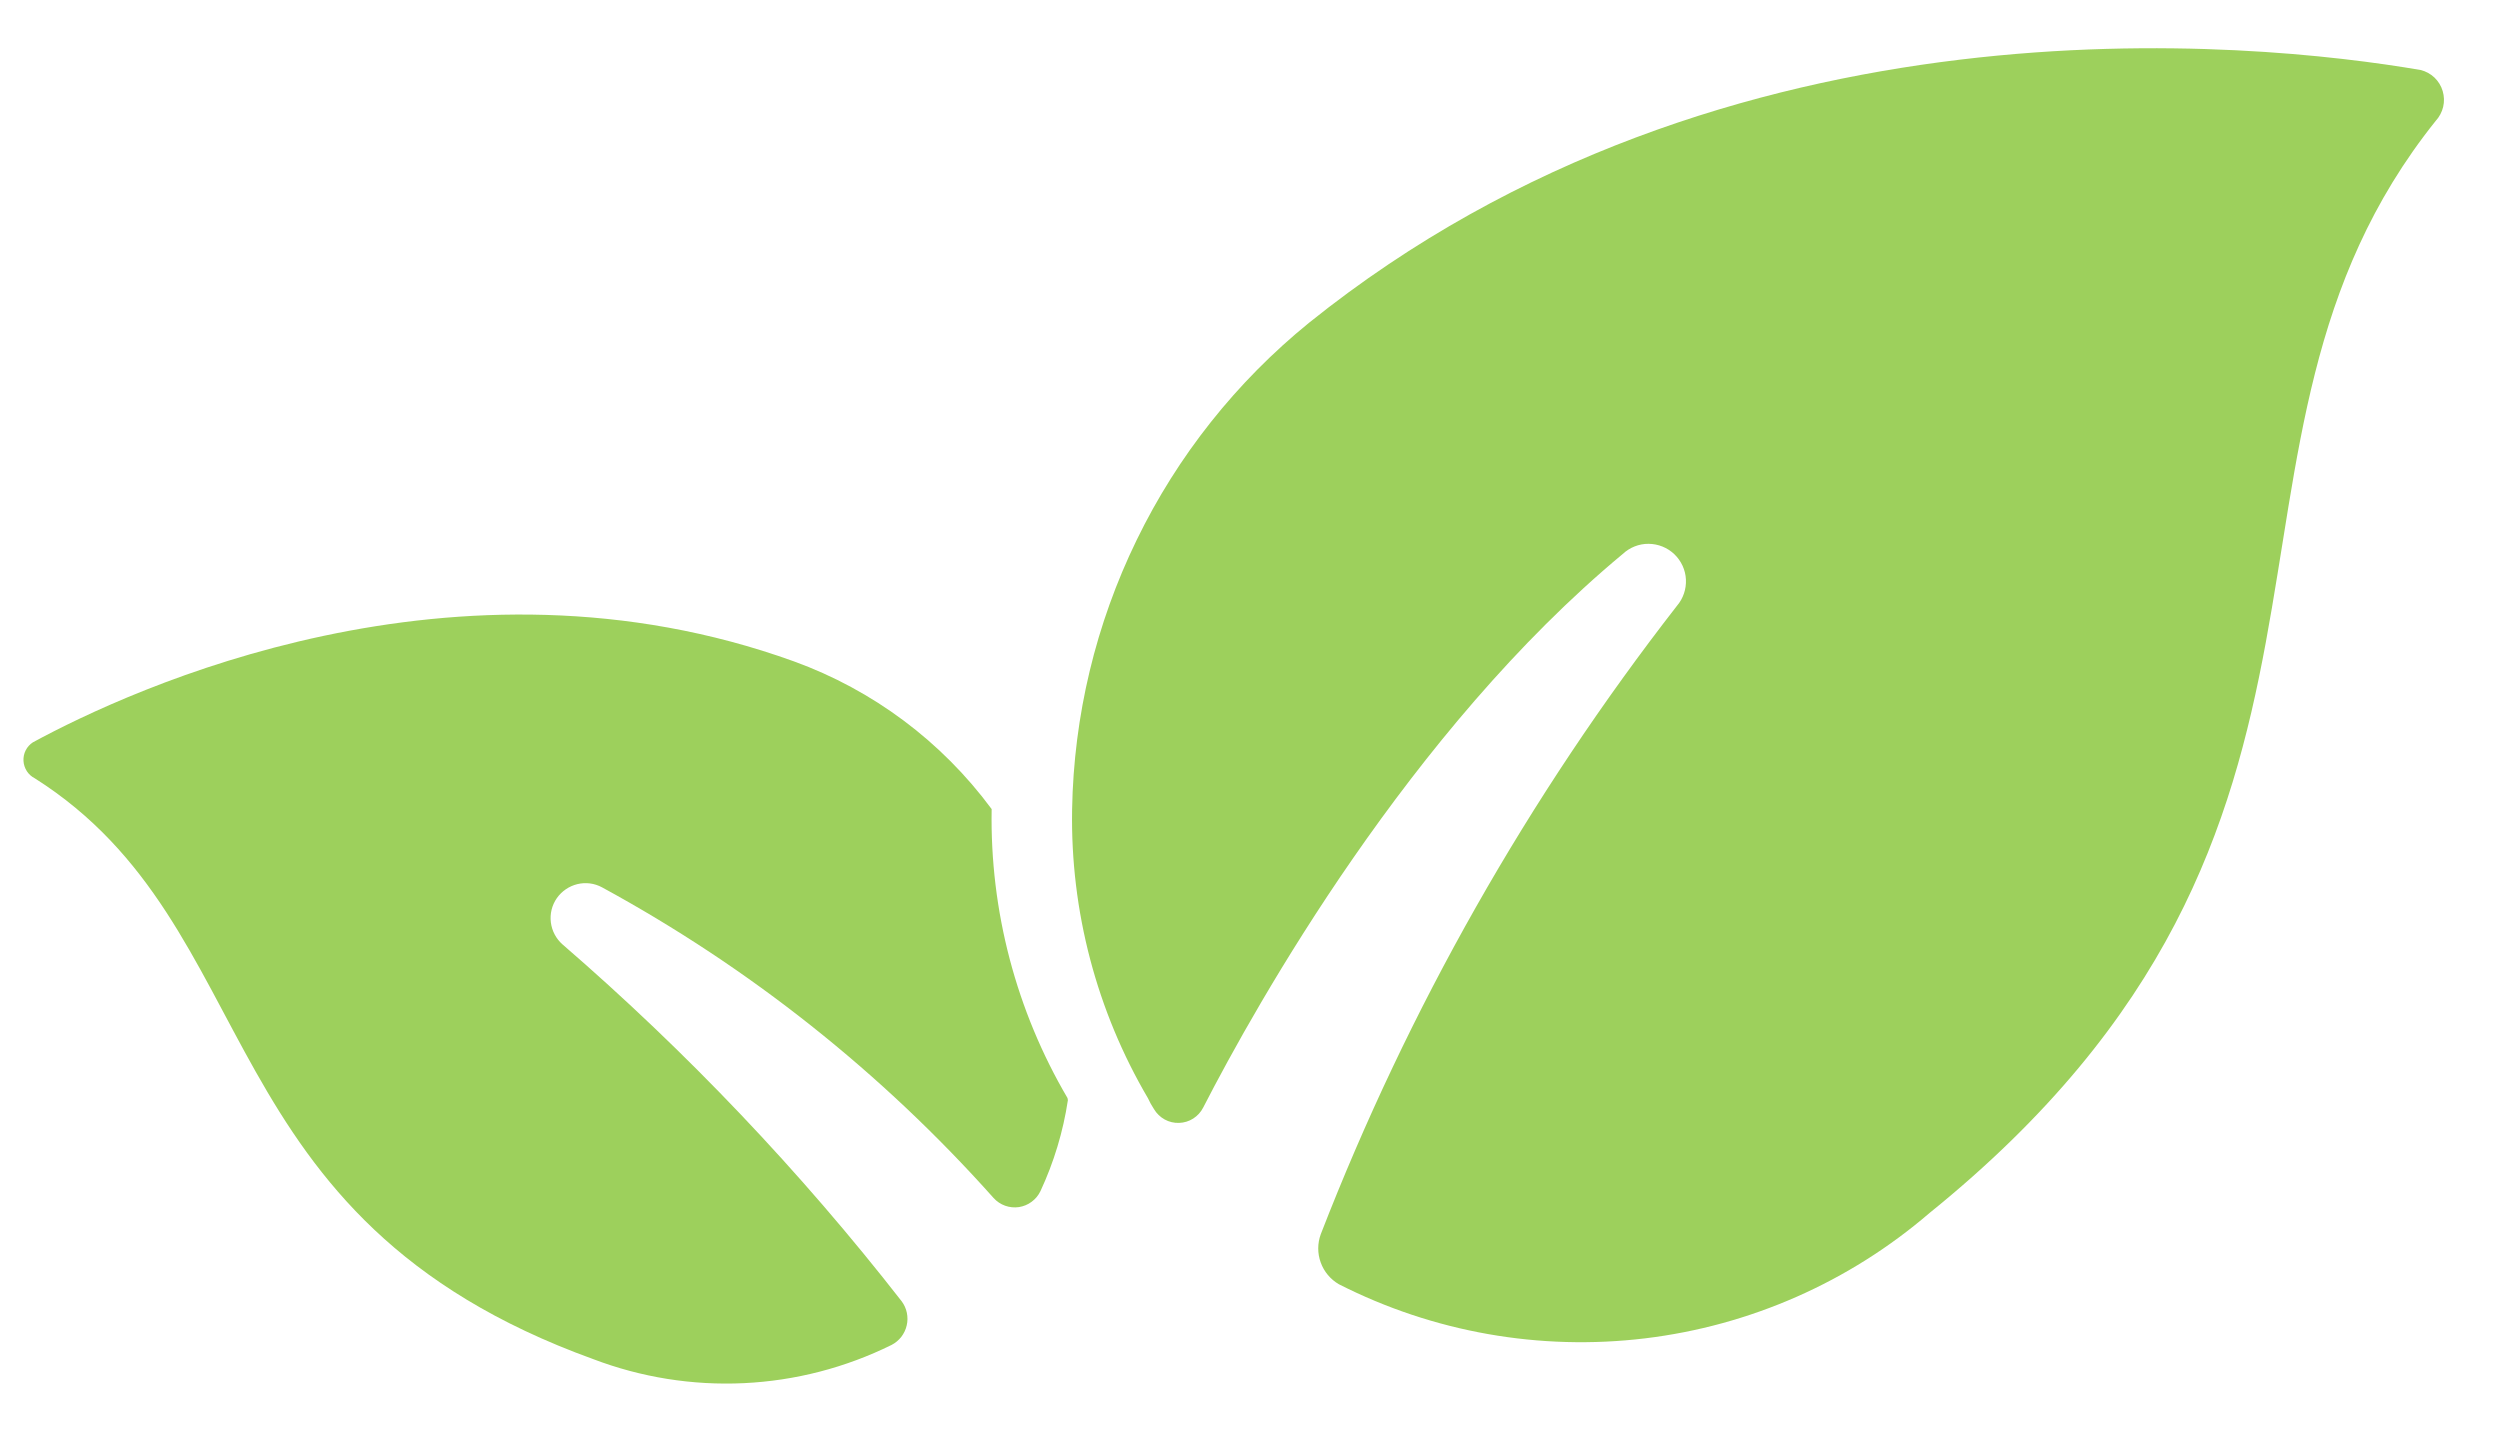 <svg width="38" height="22" viewBox="0 0 38 22" fill="none" xmlns="http://www.w3.org/2000/svg">
<path d="M37.023 1.837C33.085 6.757 36.637 12.533 29.328 18.438C28.108 19.487 26.603 20.15 25.005 20.343C23.406 20.536 21.787 20.25 20.352 19.521C20.224 19.447 20.125 19.33 20.075 19.19C20.024 19.051 20.025 18.898 20.076 18.759C21.407 15.33 23.231 12.112 25.49 9.208C25.585 9.097 25.633 8.954 25.626 8.808C25.619 8.662 25.555 8.525 25.45 8.424C25.344 8.323 25.204 8.267 25.058 8.266C24.912 8.265 24.772 8.321 24.665 8.421C21.431 11.108 19.104 15.248 18.289 16.834C18.254 16.903 18.202 16.96 18.137 17.002C18.073 17.043 17.998 17.066 17.922 17.068C17.846 17.071 17.77 17.053 17.703 17.016C17.636 16.979 17.58 16.925 17.541 16.859C17.506 16.806 17.475 16.751 17.449 16.693C16.669 15.365 16.27 13.848 16.296 12.308V12.302C16.321 10.881 16.656 9.484 17.278 8.207C17.899 6.929 18.793 5.804 19.895 4.908C26.253 -0.203 34.273 0.633 36.793 1.064C36.872 1.083 36.945 1.123 37.004 1.179C37.063 1.236 37.106 1.306 37.129 1.385C37.152 1.463 37.155 1.546 37.136 1.625C37.117 1.704 37.078 1.777 37.023 1.837Z" fill="#9DD05C"/>
<path d="M16.232 16.722C16.16 17.201 16.019 17.667 15.815 18.105C15.784 18.17 15.738 18.225 15.681 18.267C15.624 18.31 15.557 18.337 15.487 18.348C15.417 18.358 15.345 18.351 15.278 18.327C15.211 18.303 15.151 18.263 15.103 18.21C13.405 16.305 11.392 14.707 9.15 13.487C9.035 13.425 8.902 13.408 8.775 13.439C8.649 13.47 8.538 13.546 8.463 13.653C8.389 13.76 8.357 13.89 8.373 14.02C8.389 14.149 8.452 14.268 8.549 14.354C10.441 15.99 12.168 17.807 13.705 19.779C13.744 19.831 13.771 19.891 13.784 19.954C13.797 20.017 13.797 20.083 13.782 20.146C13.768 20.209 13.739 20.269 13.7 20.32C13.66 20.371 13.61 20.413 13.552 20.443C12.851 20.789 12.087 20.987 11.306 21.024C10.525 21.061 9.745 20.936 9.015 20.658C3.085 18.511 4.092 14.089 0.53 11.831C0.48 11.806 0.438 11.768 0.408 11.722C0.378 11.675 0.36 11.621 0.357 11.566C0.354 11.511 0.365 11.455 0.39 11.406C0.415 11.356 0.453 11.314 0.499 11.284C2.007 10.465 6.924 8.196 12.068 10.053C13.269 10.489 14.314 11.27 15.073 12.298V12.305C15.047 13.845 15.446 15.362 16.226 16.69L16.232 16.722Z" fill="#9DD05C"/>
</svg>
